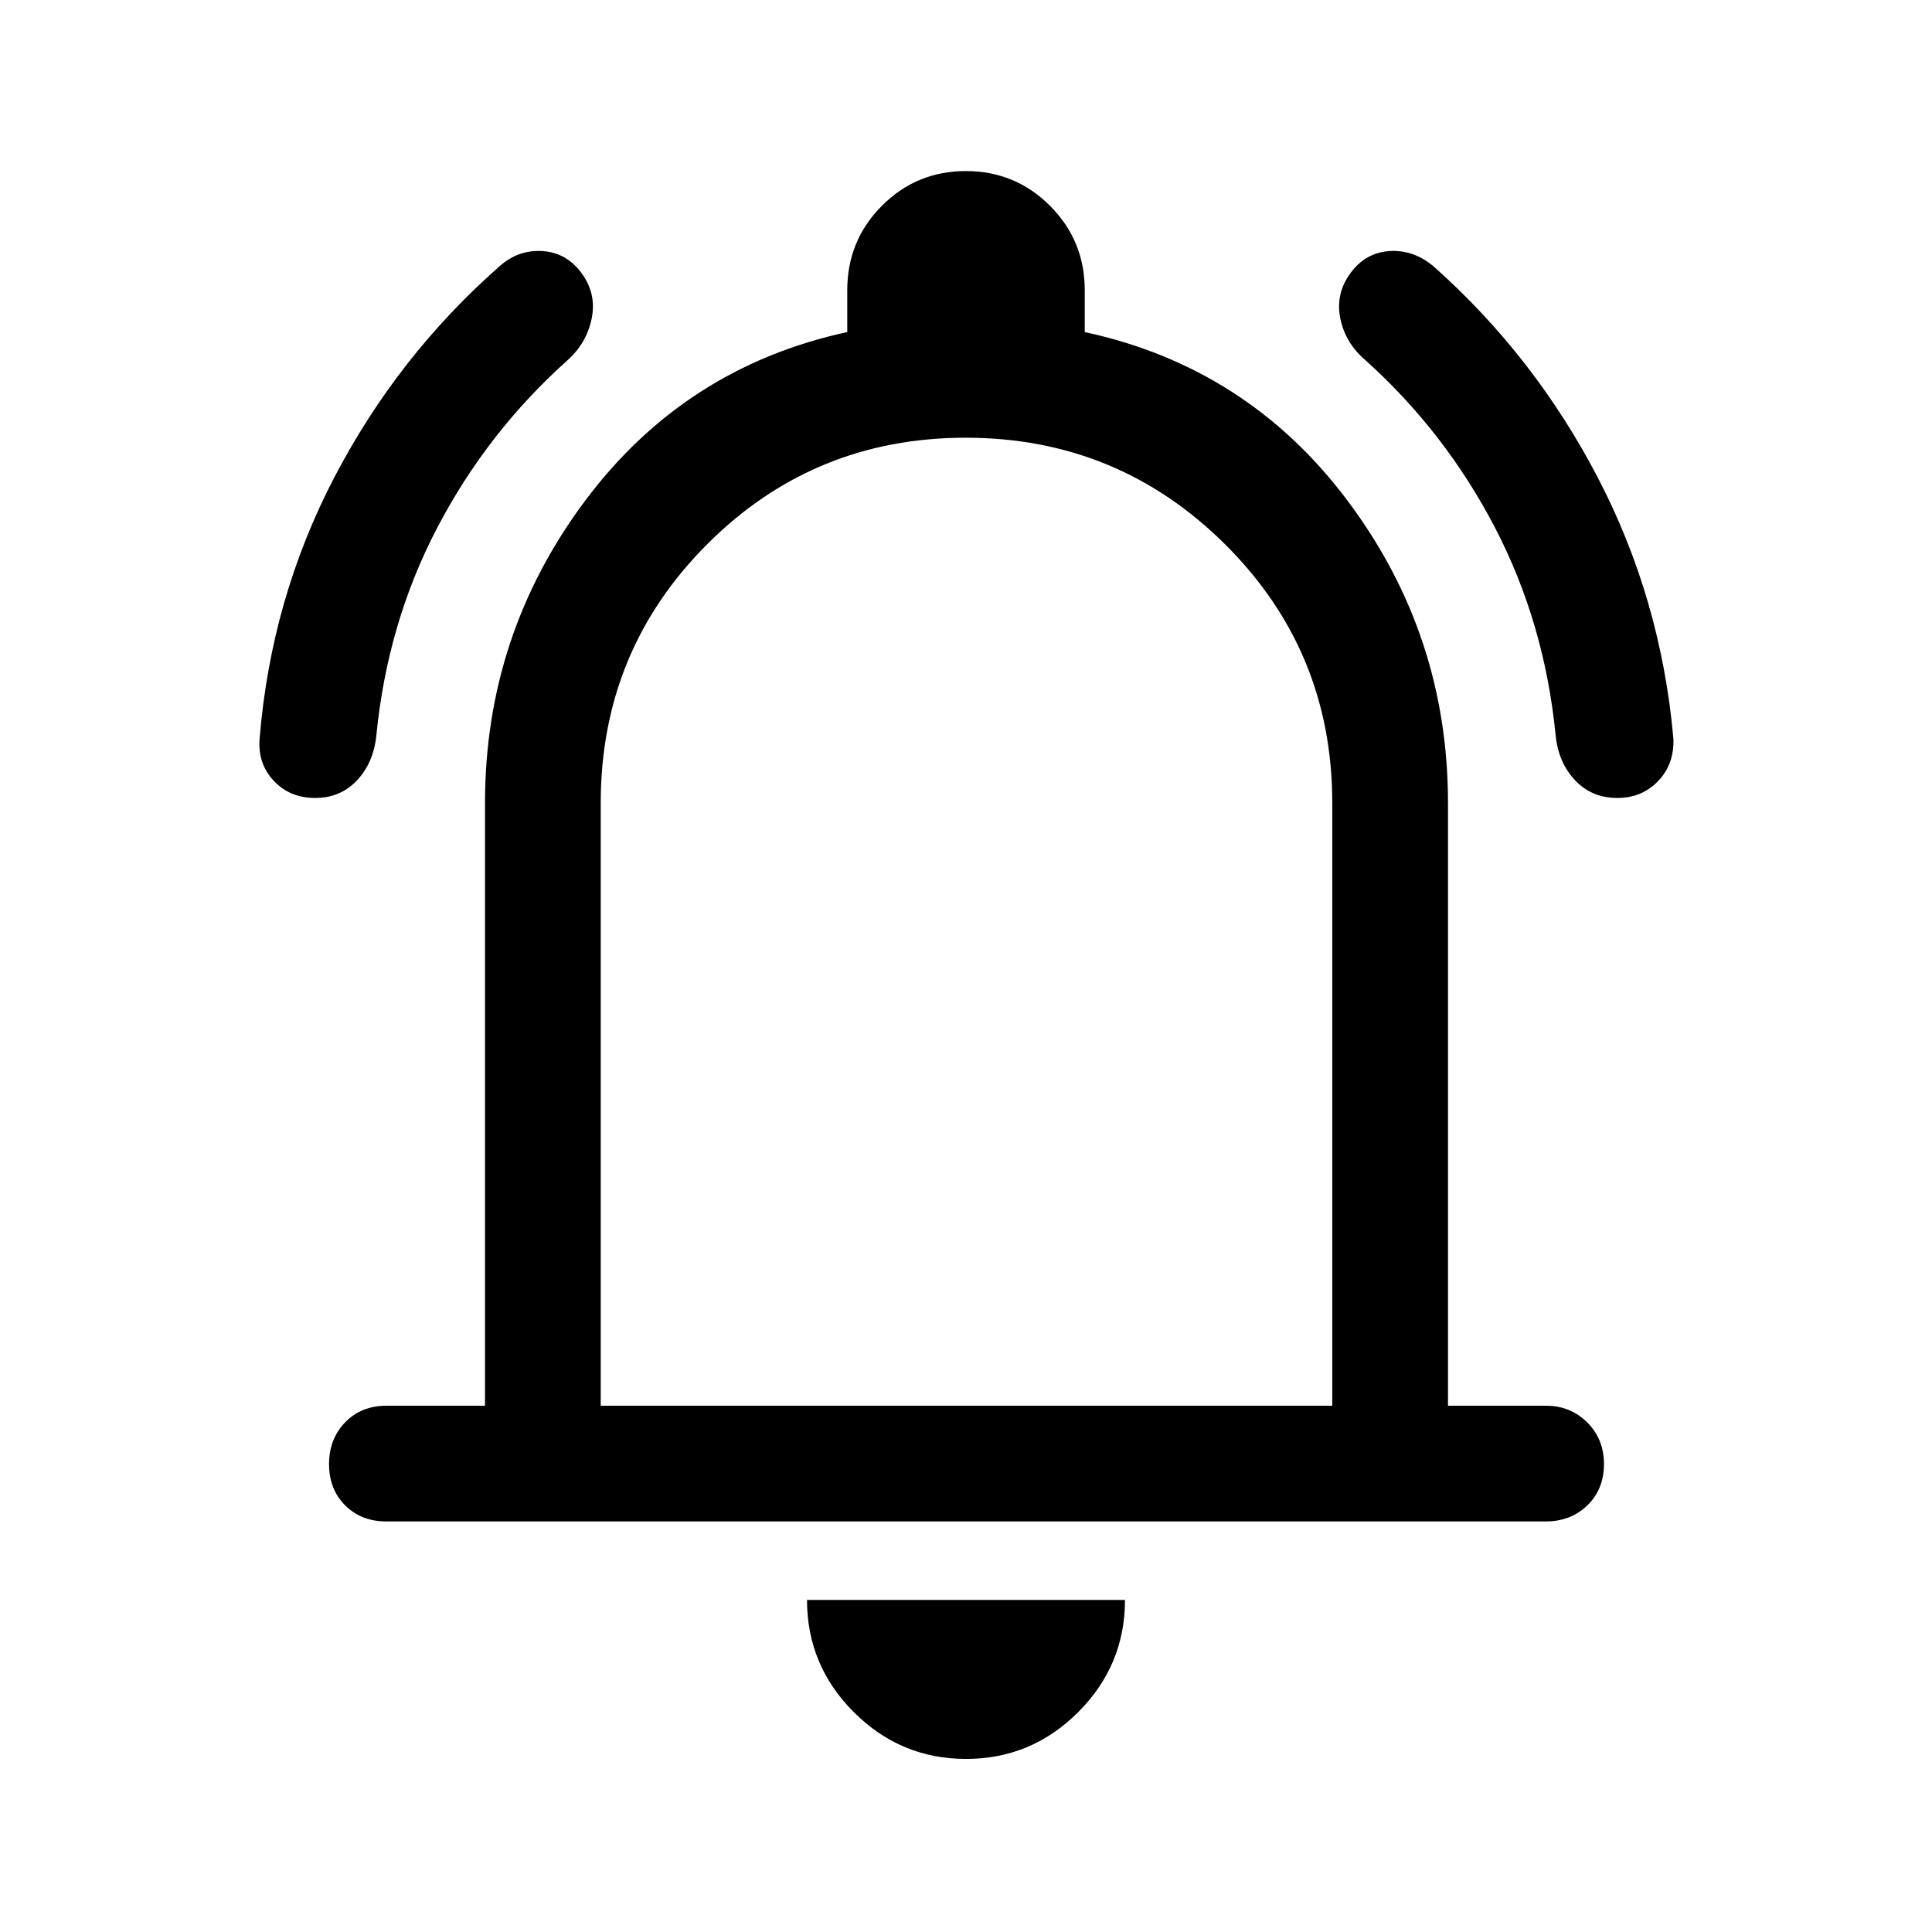 <svg xmlns="http://www.w3.org/2000/svg" height="48" viewBox="0 -960 960 960" width="48"><path d="M192-204q-12.5 0-20.5-8t-8-20.5q0-12.5 8-20.75t20.5-8.25h49V-561q0-83.5 49.61-150T421-795v-20.8q0-24.66 17.19-41.93T479.94-875q24.56 0 41.81 17.27Q539-840.46 539-815.8v20.8q81 17.5 130.75 84t49.75 150v299.5h48.75q12.03 0 20.39 8.25Q797-245 797-232.5t-8.25 20.5q-8.25 8-20.75 8H192Zm288-298Zm0 416q-32.5 0-55.75-23.25T401-165h158q0 32.5-23.25 55.75T480-86ZM298.5-261.5H662V-561q0-75.62-53.29-128.56T479.84-742.5q-75.59 0-128.46 52.94Q298.5-636.62 298.5-561v299.5Zm-141.9-302q-12.6 0-20.6-8.55-8-8.54-7-20.95 5.68-69.48 37.09-129.74Q197.5-783 248-827.5q9.42-8.5 21.46-7.75 12.04.75 19.54 11t5 22.5q-2.5 12.25-12 20.75-39.78 35.59-64.64 83.04Q192.5-650.5 187-594.5q-1.37 13.44-9.58 22.22-8.22 8.78-20.82 8.78Zm647.03 0q-12.69 0-20.98-8.78-8.28-8.78-9.65-22.22-5.5-56-30.22-103.46-24.72-47.45-64.28-83.04-10-8.5-12.5-20.75t5-22.5q7.5-10.25 19.5-11t22 7.75q50 44.5 81.41 104.76Q825.32-662.48 831.5-593q.5 12.62-7.54 21.06t-20.33 8.44Z"/></svg>